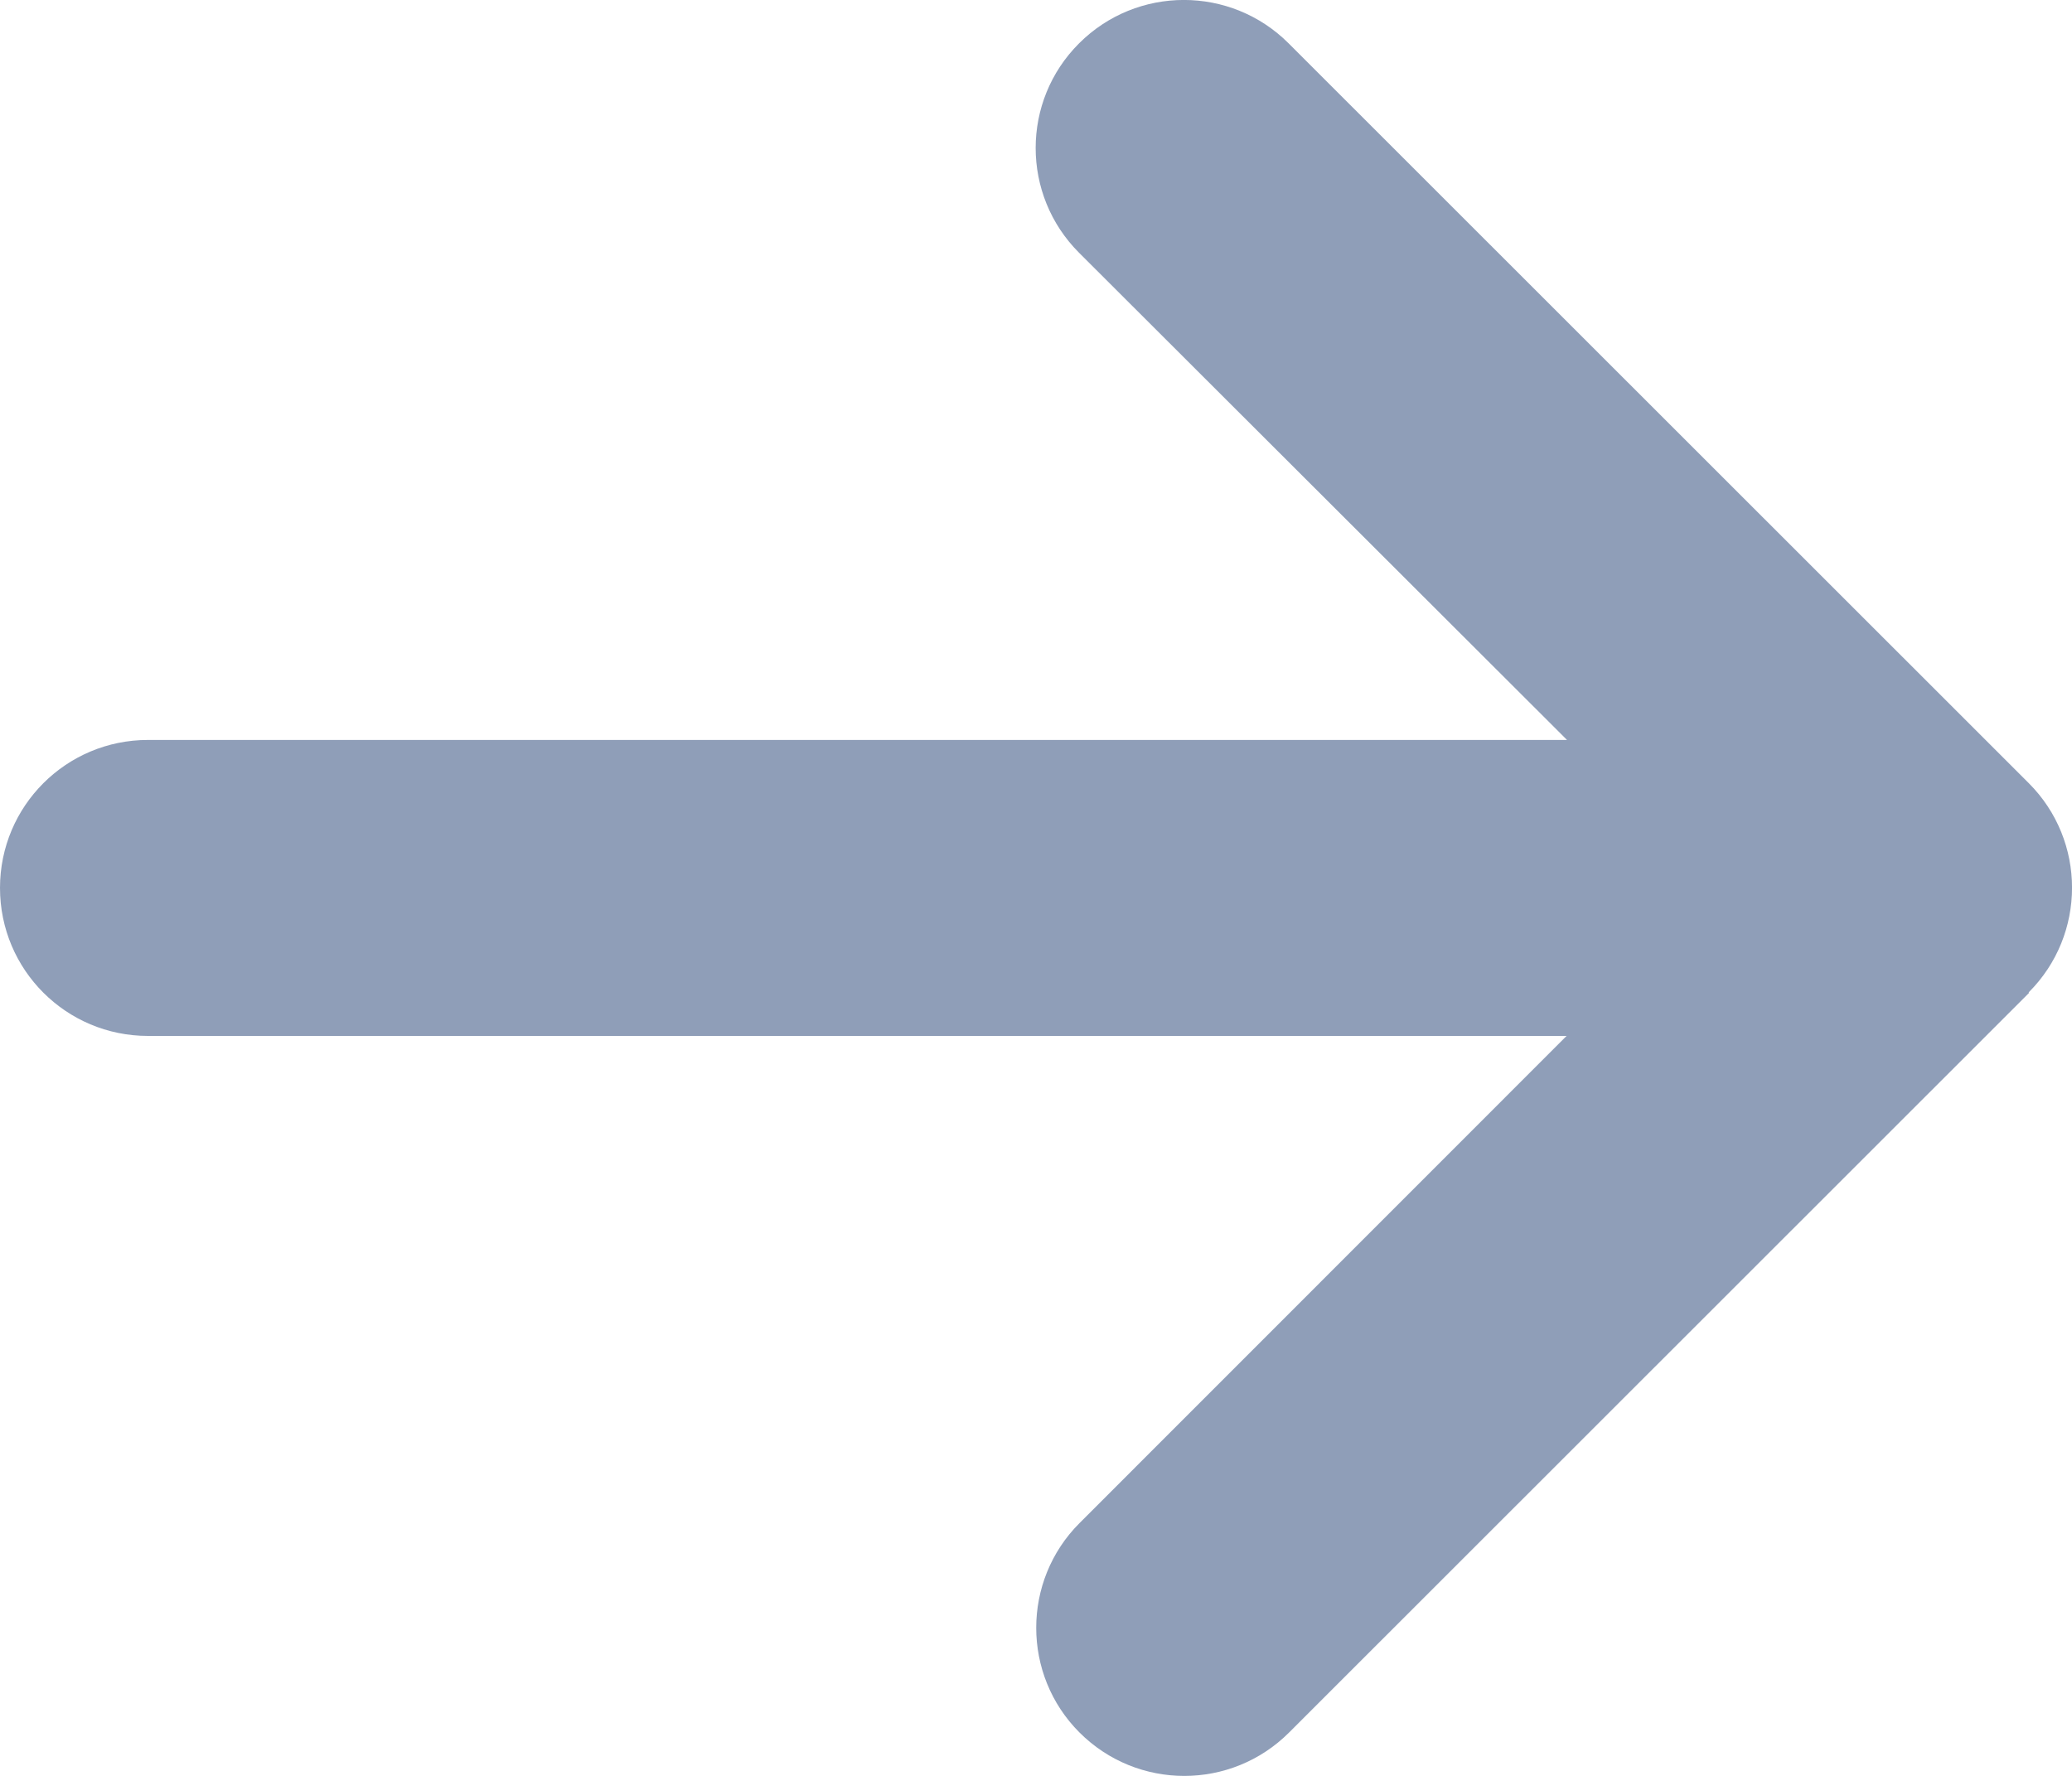 <svg width="14" height="12" viewBox="0 0 14 12" fill="none" xmlns="http://www.w3.org/2000/svg">
<path d="M13.707 6.706C14.098 6.316 14.098 5.681 13.707 5.291L8.707 0.293C8.316 -0.098 7.682 -0.098 7.291 0.293C6.9 0.683 6.9 1.317 7.291 1.708L10.588 5L1 5C0.447 5 4.35753e-08 5.447 4.35753e-08 6C4.35753e-08 6.553 0.447 7 1 7L10.585 7L7.294 10.292C6.904 10.682 6.904 11.317 7.294 11.707C7.685 12.098 8.319 12.098 8.71 11.707L13.71 6.709L13.707 6.706Z" fill="#8F9EB8"/>
</svg>
